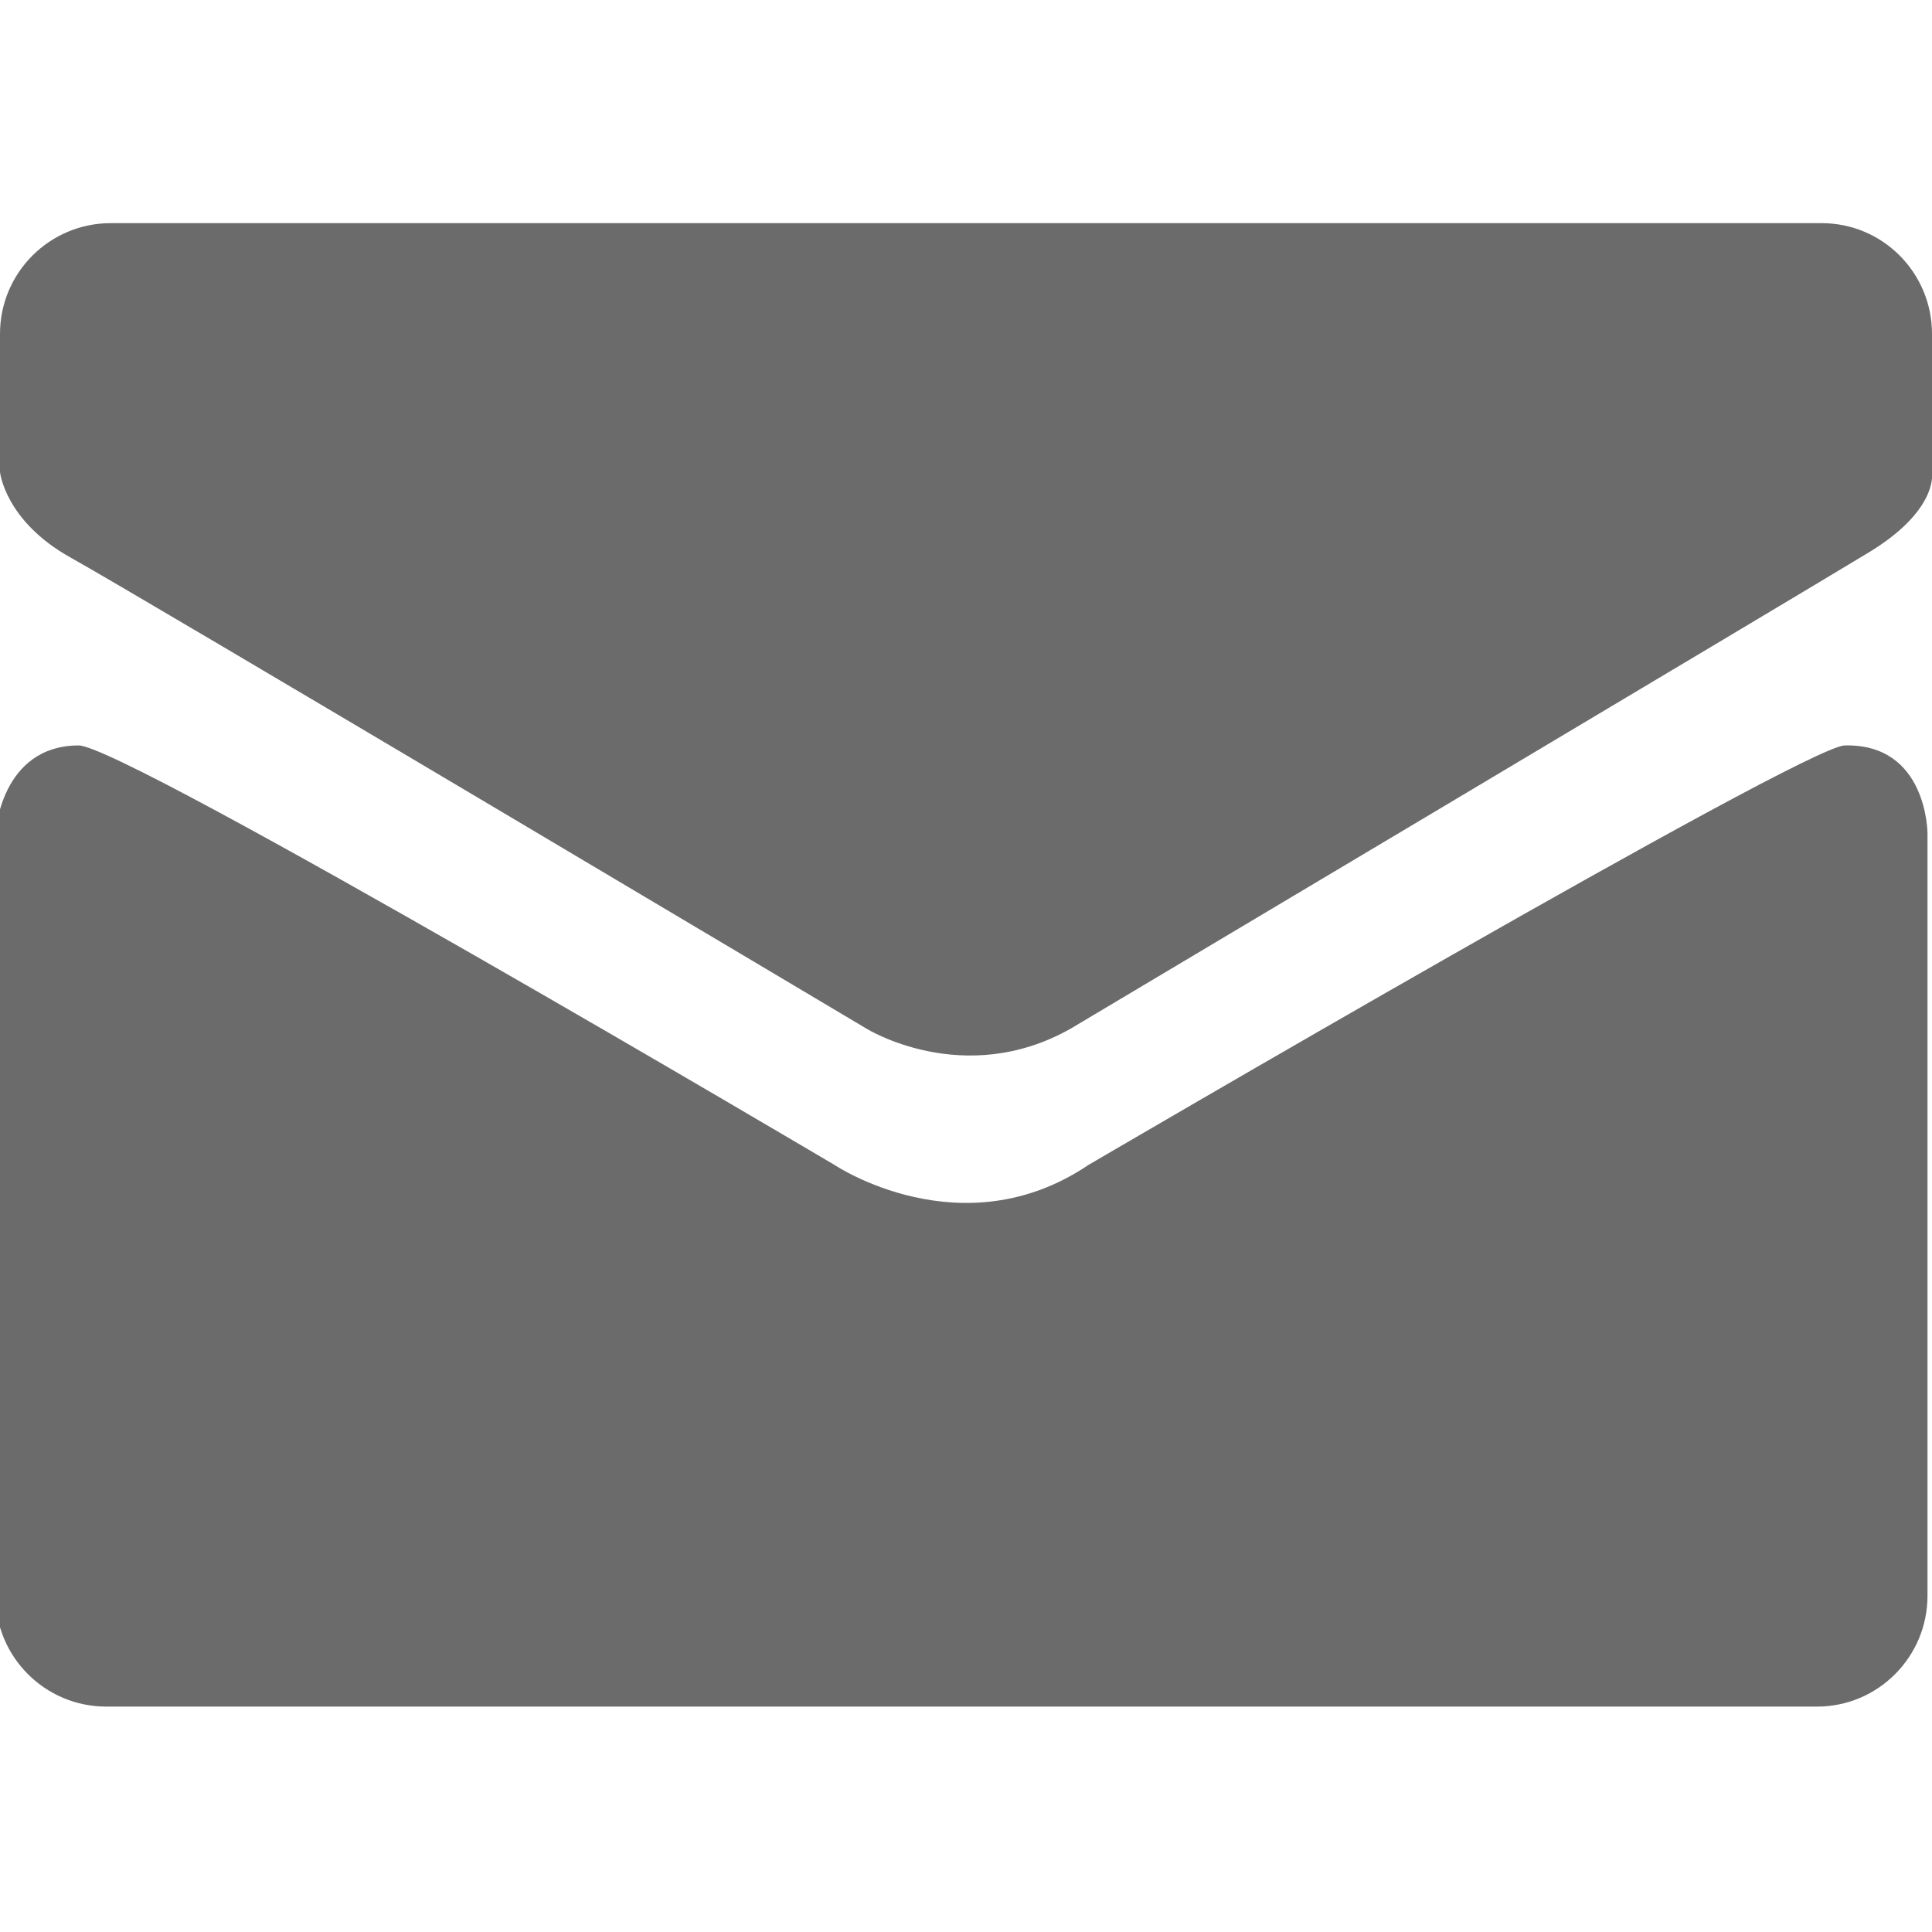 <?xml version="1.0" encoding="utf-8"?>
<!-- Generator: Adobe Illustrator 18.0.0, SVG Export Plug-In . SVG Version: 6.00 Build 0)  -->
<!DOCTYPE svg PUBLIC "-//W3C//DTD SVG 1.1//EN" "http://www.w3.org/Graphics/SVG/1.1/DTD/svg11.dtd">
<svg version="1.1" id="Calque_1" xmlns="http://www.w3.org/2000/svg" xmlns:xlink="http://www.w3.org/1999/xlink" x="0px" y="0px"
	 viewBox="0 0 600 600" enable-background="new 0 0 600 600" xml:space="preserve">
<path fill="#6B6B6B" d="M338,361.8c0,0,222-130,234.9-130.3c25.7-0.6,25.7,27.3,25.7,27.3v236.8c0,19-15.4,34.4-34.3,34.4H33
	c-19,0-34.4-15.4-34.4-34.4V258.8c0,0,1.5-27.2,25.8-27.3c14.4-0.1,234.8,130.3,234.8,130.3S298.7,388.3,338,361.8z"/>
<path fill="#6B6B6B" d="M332.6,319.4c-33.3,18.9-63.6,0-63.6,0S42.4,184.5,22,173.2C1.5,161.8,0,146.6,0,146.6v-42.9
	c0-19,15.4-34.4,34.4-34.4h531.3c19,0,34.3,15.4,34.3,34.4v43.7c0,0,1.5,11.4-19.7,24.2C559.1,184.5,332.6,319.4,332.6,319.4z"/>
</svg>
